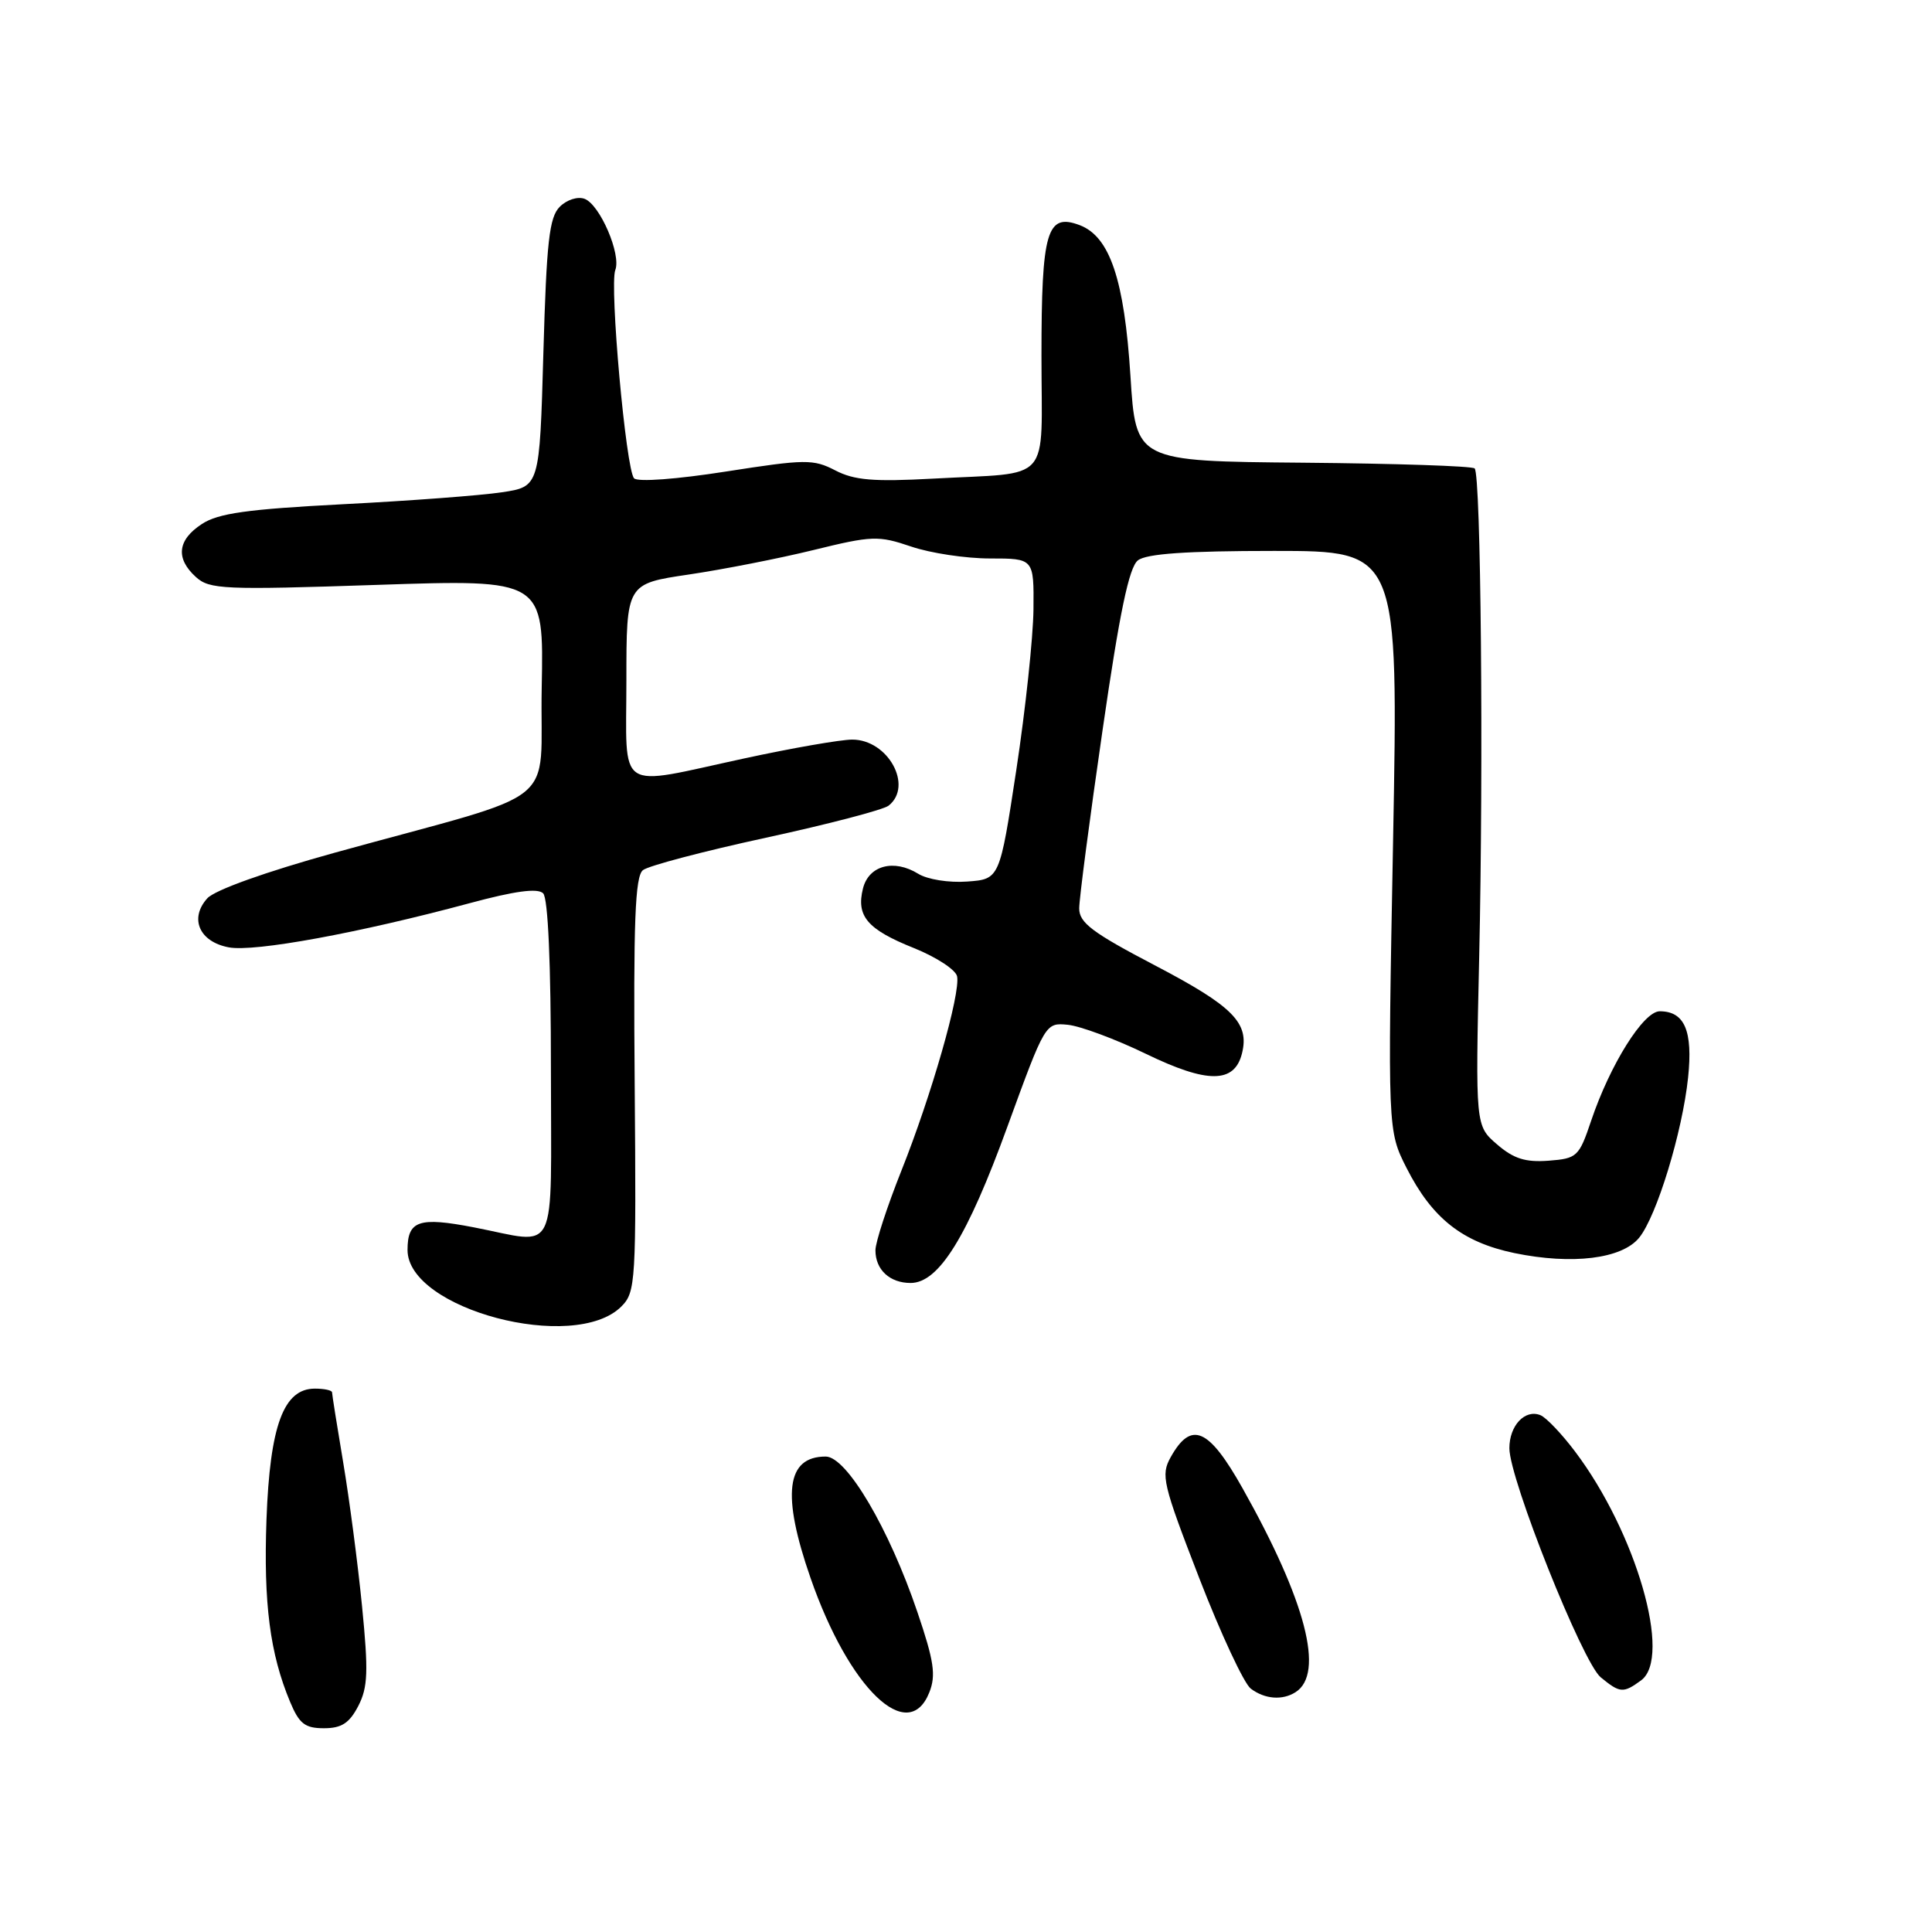 <?xml version="1.0" encoding="UTF-8" standalone="no"?>
<!DOCTYPE svg PUBLIC "-//W3C//DTD SVG 1.1//EN" "http://www.w3.org/Graphics/SVG/1.1/DTD/svg11.dtd" >
<svg xmlns="http://www.w3.org/2000/svg" xmlns:xlink="http://www.w3.org/1999/xlink" version="1.1" viewBox="0 0 256 256">
 <g >
 <path fill="currentColor"
d=" M 47.47 226.06 C 48.75 223.58 48.83 221.50 47.97 212.81 C 47.41 207.14 46.28 198.56 45.47 193.75 C 44.66 188.94 44.00 184.77 44.00 184.50 C 44.00 184.22 42.97 184.00 41.72 184.00 C 37.57 184.00 35.77 188.90 35.31 201.33 C 34.91 212.47 35.77 219.12 38.44 225.51 C 39.65 228.41 40.41 229.00 42.92 229.00 C 45.26 229.00 46.29 228.33 47.47 226.06 Z  M 123.14 224.25 C 124.04 221.99 123.77 220.11 121.56 213.61 C 117.81 202.54 112.19 193.00 109.41 193.00 C 104.17 193.00 103.55 198.02 107.40 209.09 C 112.49 223.75 120.34 231.30 123.14 224.25 Z  M 171.67 224.22 C 175.54 221.76 173.04 212.13 164.65 197.21 C 160.16 189.22 157.85 188.21 155.13 193.07 C 153.79 195.46 154.06 196.58 158.89 209.07 C 161.75 216.46 164.83 223.06 165.73 223.75 C 167.58 225.15 169.92 225.34 171.67 224.22 Z  M 217.45 222.66 C 221.59 219.64 216.81 203.07 208.70 192.33 C 206.94 189.99 204.88 187.83 204.12 187.52 C 202.07 186.69 200.00 188.89 200.00 191.90 C 200.00 195.96 209.69 220.26 212.10 222.25 C 214.65 224.35 215.09 224.39 217.45 222.66 Z  M 82.33 173.12 C 84.24 171.21 84.31 169.92 84.10 143.73 C 83.92 122.12 84.15 116.13 85.19 115.30 C 85.91 114.72 93.25 112.79 101.50 111.00 C 109.75 109.21 117.06 107.30 117.75 106.75 C 121.04 104.13 117.66 98.00 112.93 98.00 C 111.40 98.00 104.96 99.12 98.60 100.50 C 81.42 104.21 83.00 105.26 83.00 90.17 C 83.00 77.35 83.00 77.35 91.25 76.13 C 95.79 75.46 103.23 74.00 107.80 72.88 C 115.57 70.97 116.39 70.95 120.73 72.42 C 123.27 73.29 127.98 74.00 131.18 74.00 C 137.00 74.00 137.00 74.00 136.94 80.75 C 136.90 84.46 135.88 94.03 134.67 102.00 C 132.46 116.50 132.46 116.50 128.15 116.81 C 125.74 116.99 122.88 116.53 121.67 115.78 C 118.45 113.79 115.12 114.67 114.35 117.72 C 113.43 121.40 114.92 123.15 121.09 125.62 C 124.07 126.82 126.64 128.50 126.82 129.37 C 127.28 131.67 123.41 145.17 119.44 155.12 C 117.55 159.87 116.00 164.61 116.00 165.67 C 116.00 168.24 117.89 170.00 120.66 170.00 C 124.40 170.00 128.18 163.89 133.50 149.25 C 138.50 135.53 138.52 135.50 141.50 135.79 C 143.15 135.96 147.79 137.68 151.82 139.63 C 160.00 143.60 163.57 143.58 164.57 139.58 C 165.58 135.54 163.40 133.34 153.00 127.90 C 144.74 123.58 143.00 122.27 143.00 120.37 C 143.00 119.10 144.39 108.48 146.09 96.78 C 148.35 81.17 149.60 75.17 150.78 74.25 C 151.91 73.37 157.20 73.00 168.84 73.00 C 185.30 73.00 185.30 73.00 184.59 111.40 C 183.87 149.81 183.87 149.81 186.38 154.77 C 189.77 161.44 193.77 164.60 200.67 166.04 C 208.33 167.62 214.92 166.81 217.20 164.00 C 219.53 161.12 222.92 150.02 223.68 142.79 C 224.33 136.59 223.22 134.00 219.92 134.00 C 217.77 134.00 213.35 141.05 210.84 148.49 C 209.23 153.28 208.97 153.51 205.19 153.80 C 202.14 154.03 200.57 153.54 198.37 151.64 C 195.50 149.17 195.50 149.17 196.00 126.83 C 196.58 100.99 196.23 62.89 195.40 62.07 C 195.09 61.75 184.86 61.42 172.67 61.31 C 150.50 61.12 150.50 61.12 149.79 49.81 C 148.98 37.06 147.06 31.36 143.08 29.84 C 138.71 28.18 138.00 30.59 138.00 47.17 C 138.00 64.36 139.61 62.54 123.66 63.42 C 115.75 63.85 113.20 63.64 110.68 62.33 C 107.76 60.82 106.71 60.84 96.20 62.48 C 89.69 63.50 84.50 63.89 84.02 63.38 C 82.94 62.26 80.74 37.84 81.53 35.78 C 82.33 33.70 79.50 27.13 77.47 26.35 C 76.56 26.00 75.11 26.46 74.17 27.40 C 72.78 28.79 72.42 32.00 72.00 46.77 C 71.50 64.48 71.50 64.48 66.50 65.23 C 63.75 65.65 54.29 66.36 45.49 66.81 C 32.76 67.47 28.91 68.01 26.74 69.44 C 23.51 71.55 23.24 74.00 25.96 76.46 C 27.76 78.10 29.65 78.18 49.99 77.50 C 72.06 76.76 72.06 76.76 71.78 91.08 C 71.46 107.40 75.10 104.49 44.31 113.00 C 35.19 115.53 28.47 117.93 27.47 119.03 C 25.06 121.70 26.41 124.80 30.32 125.53 C 33.71 126.17 47.55 123.63 62.22 119.68 C 68.22 118.06 71.25 117.65 71.97 118.37 C 72.62 119.02 73.00 127.67 73.00 141.70 C 73.00 167.13 74.13 164.82 62.79 162.63 C 55.50 161.22 54.00 161.73 54.00 165.63 C 54.00 173.48 76.12 179.32 82.33 173.12 Z "/>
</g>
</svg>